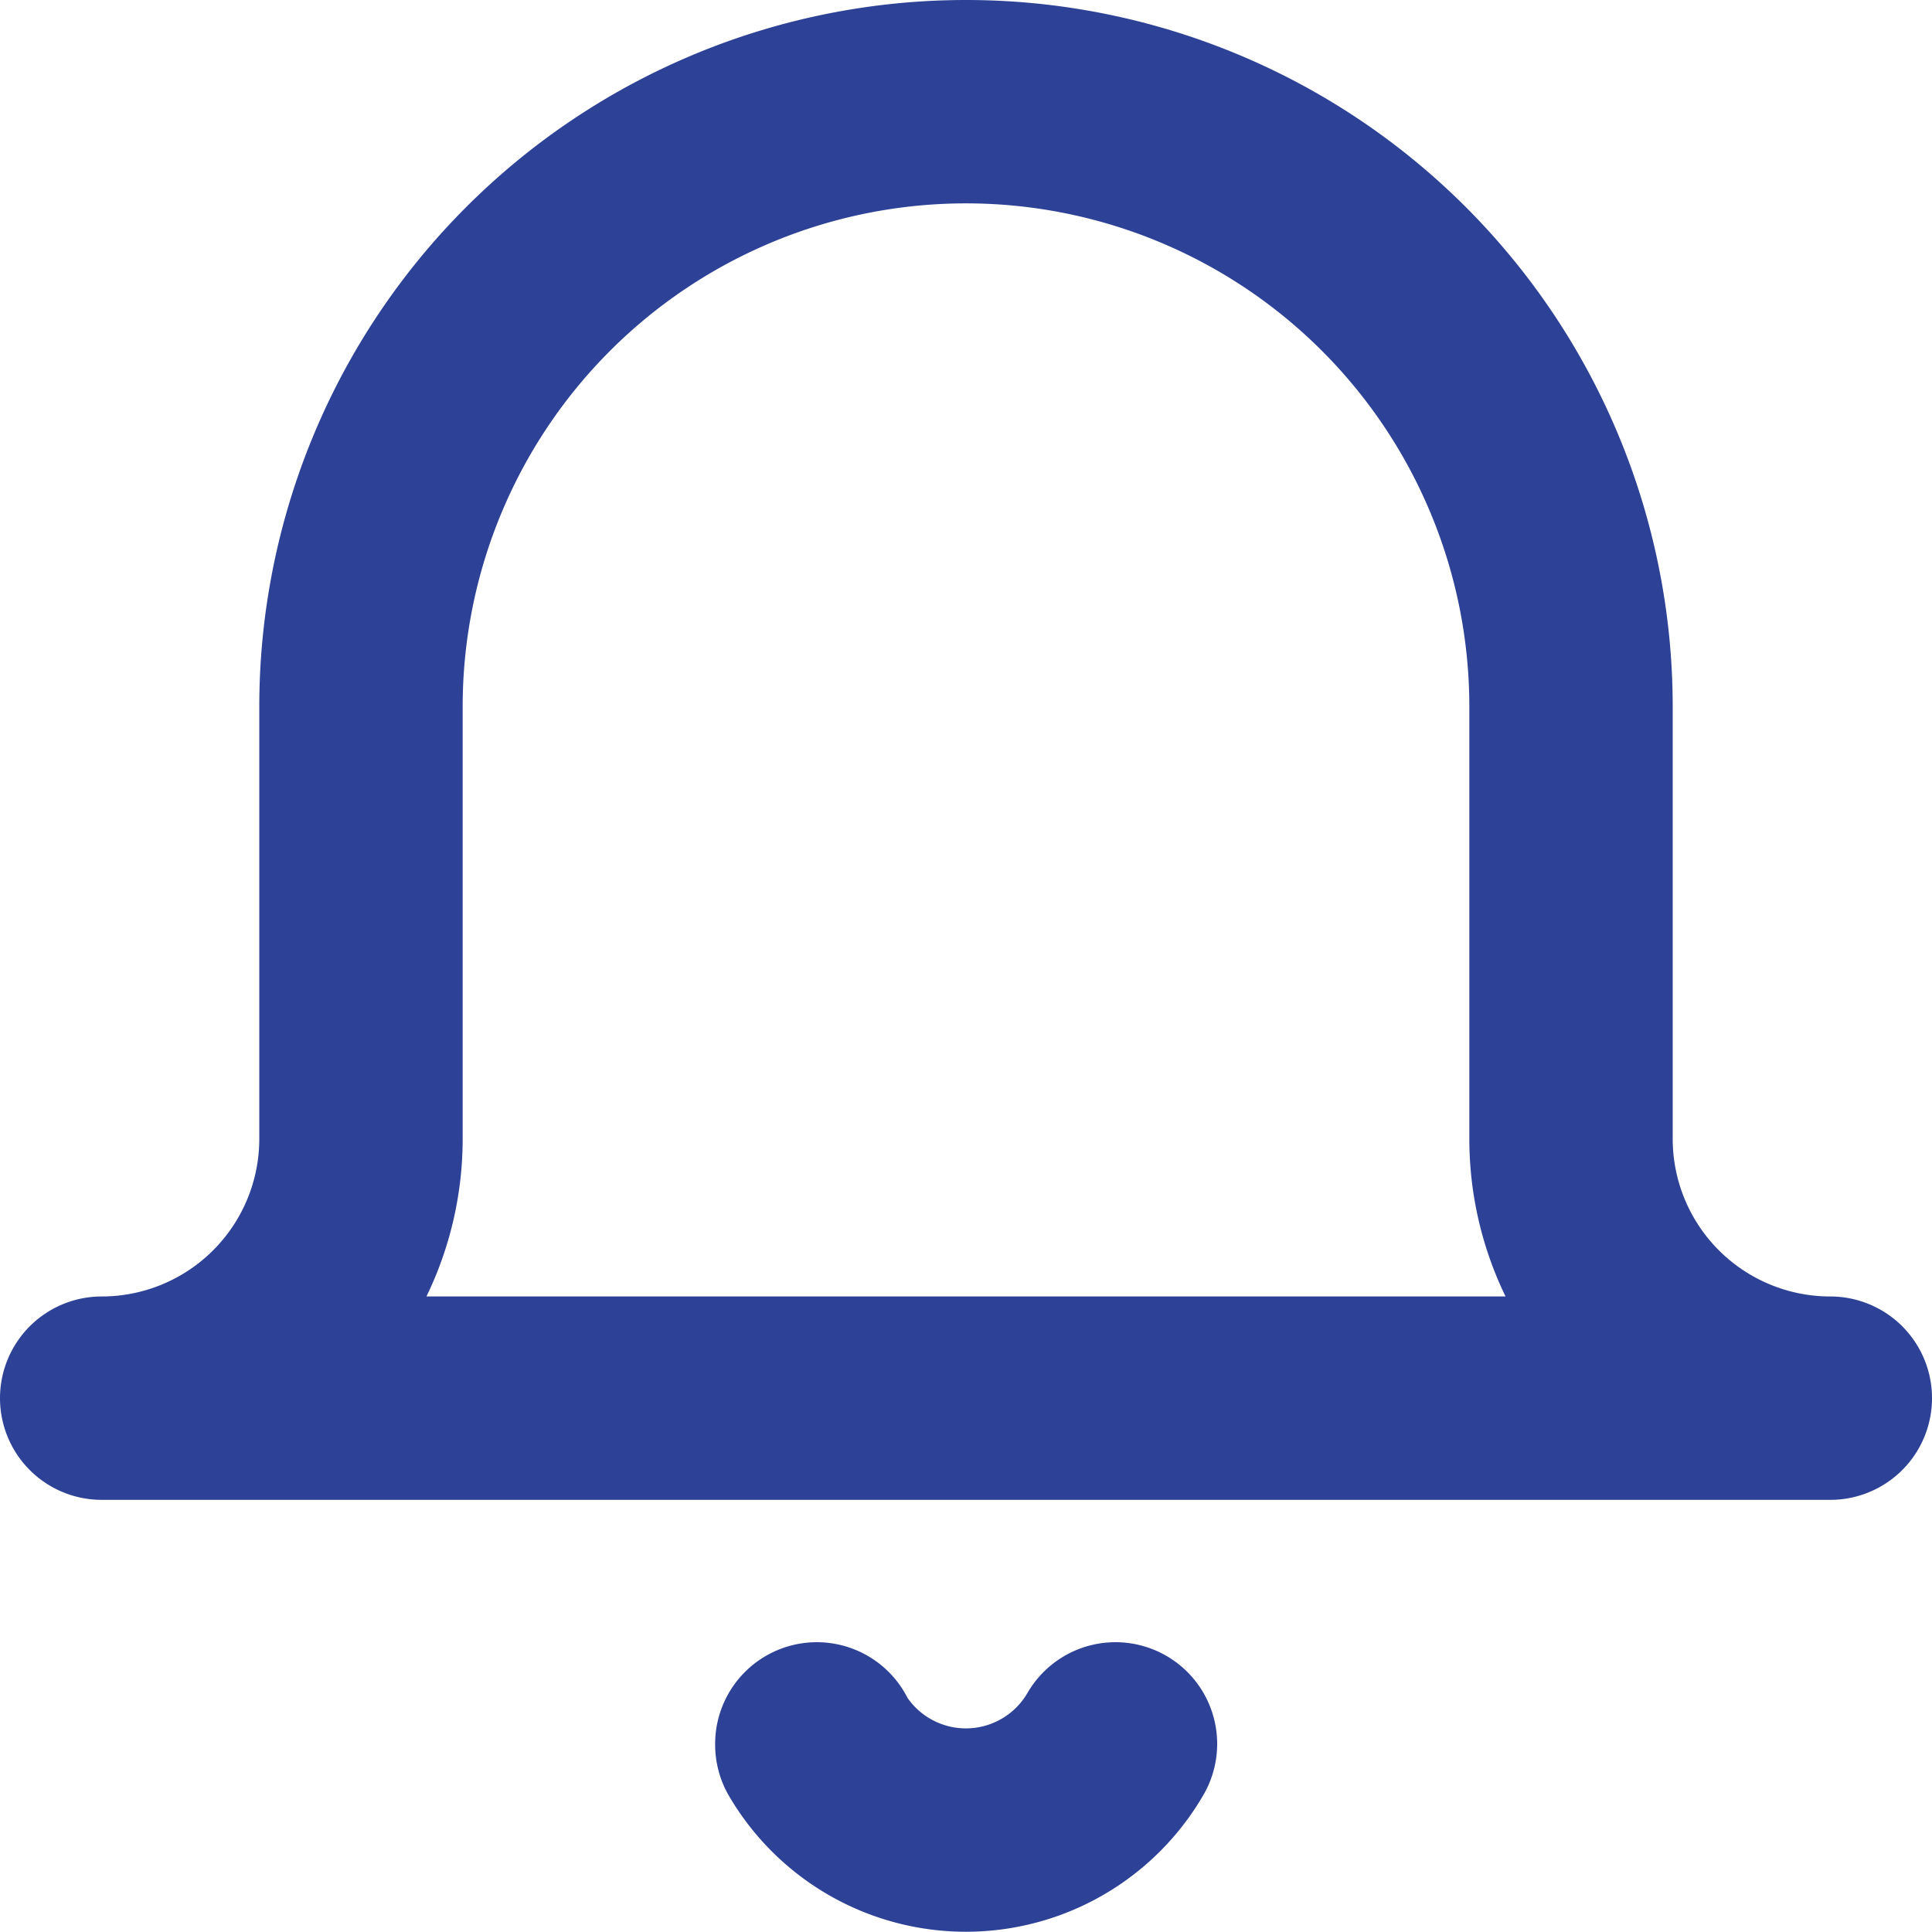 <svg xmlns="http://www.w3.org/2000/svg" width="19" height="18.997" viewBox="0 0 19 18.997">
  <path id="feather_bell" data-name="feather bell" d="M22,17.75H5A2.55,2.55,0,0,0,7.55,15.2h0V10.95a5.95,5.95,0,1,1,11.9,0h0V15.2A2.55,2.55,0,0,0,22,17.75Zm-7.03,3.4a1.7,1.7,0,0,1-2.937.008l0-.008" transform="translate(-4 -4)" fill="none" stroke="#2d4196" stroke-linecap="round" stroke-linejoin="round" stroke-width="2"/>
</svg>
